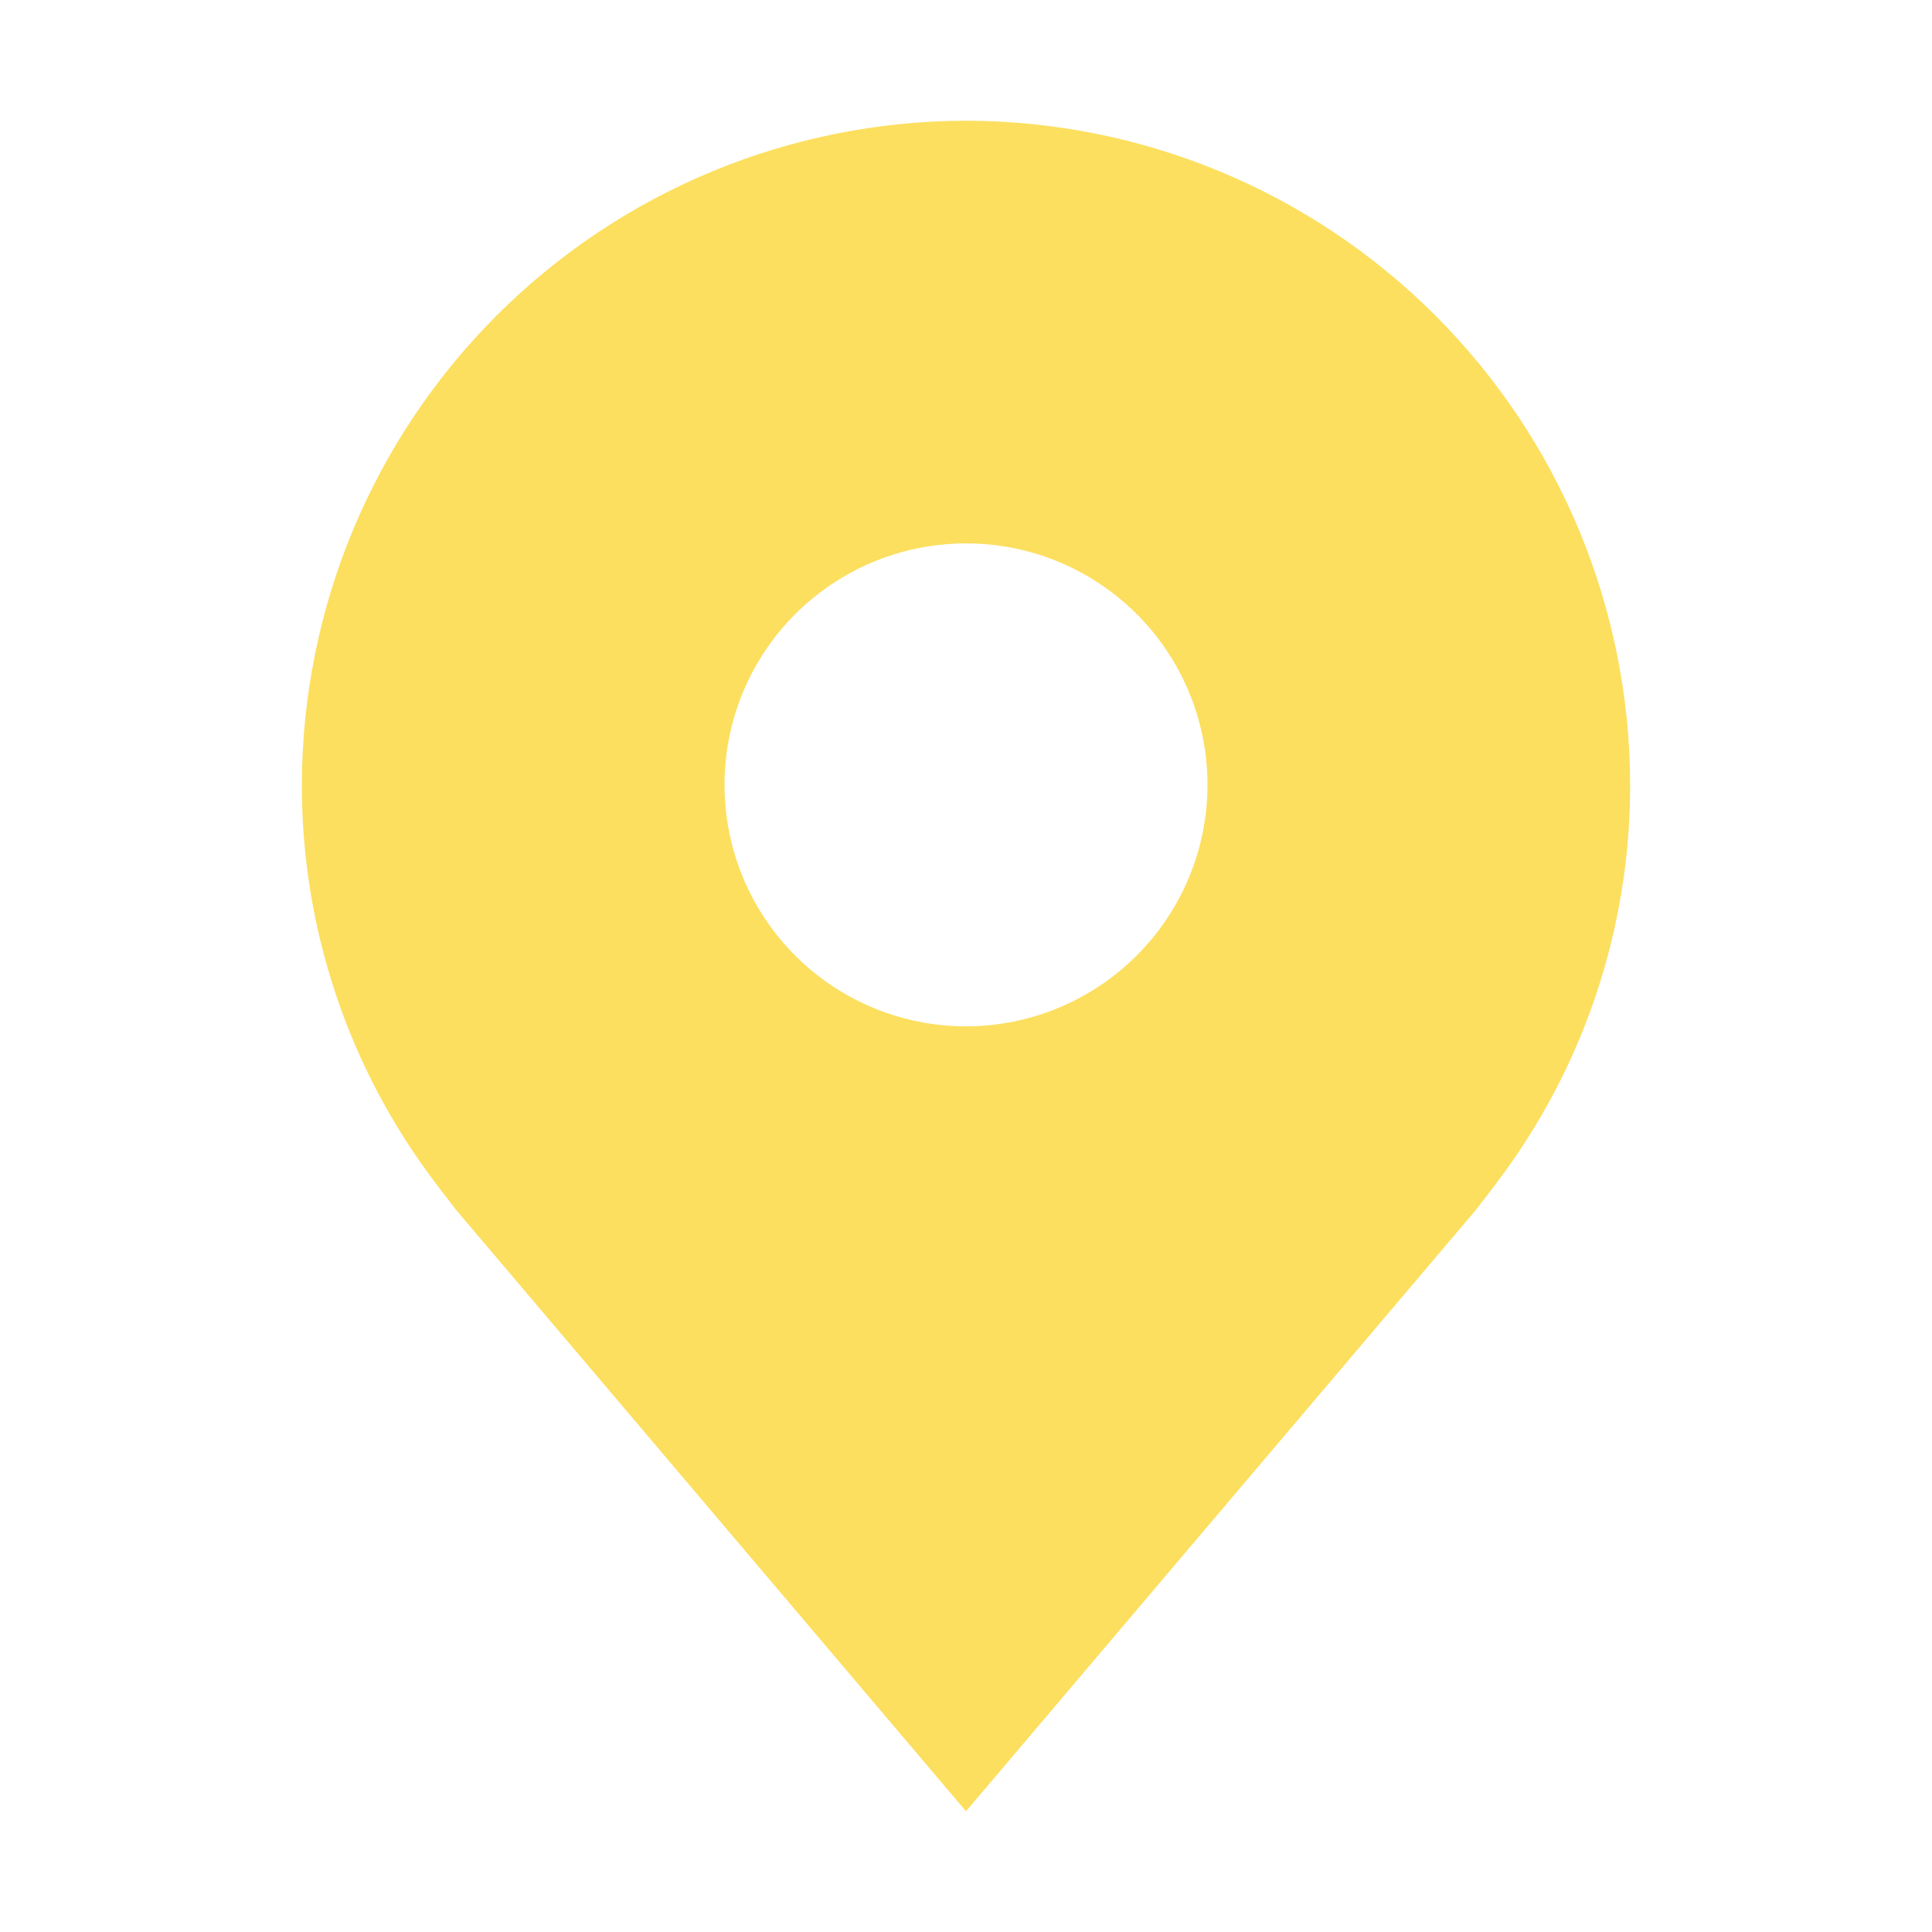 <svg width="33" height="33" viewBox="0 0 33 33" fill="none" xmlns="http://www.w3.org/2000/svg">
<path d="M16.5 2.062C13.493 2.066 10.609 3.262 8.483 5.389C6.356 7.516 5.16 10.399 5.156 13.406C5.153 15.864 5.955 18.255 7.442 20.212C7.442 20.212 7.751 20.62 7.801 20.679L16.5 30.938L25.203 20.674C25.248 20.619 25.558 20.212 25.558 20.212L25.559 20.209C27.045 18.253 27.847 15.863 27.844 13.406C27.84 10.399 26.644 7.516 24.517 5.389C22.391 3.262 19.508 2.066 16.5 2.062ZM16.5 17.531C15.684 17.531 14.887 17.289 14.208 16.836C13.53 16.383 13.001 15.739 12.689 14.985C12.377 14.231 12.295 13.402 12.454 12.601C12.613 11.801 13.006 11.066 13.583 10.489C14.16 9.913 14.895 9.52 15.695 9.361C16.495 9.201 17.325 9.283 18.079 9.595C18.832 9.907 19.477 10.436 19.93 11.114C20.383 11.793 20.625 12.59 20.625 13.406C20.624 14.5 20.189 15.548 19.415 16.322C18.642 17.095 17.594 17.53 16.5 17.531Z" fill="#FCDF5F"/>
</svg>
